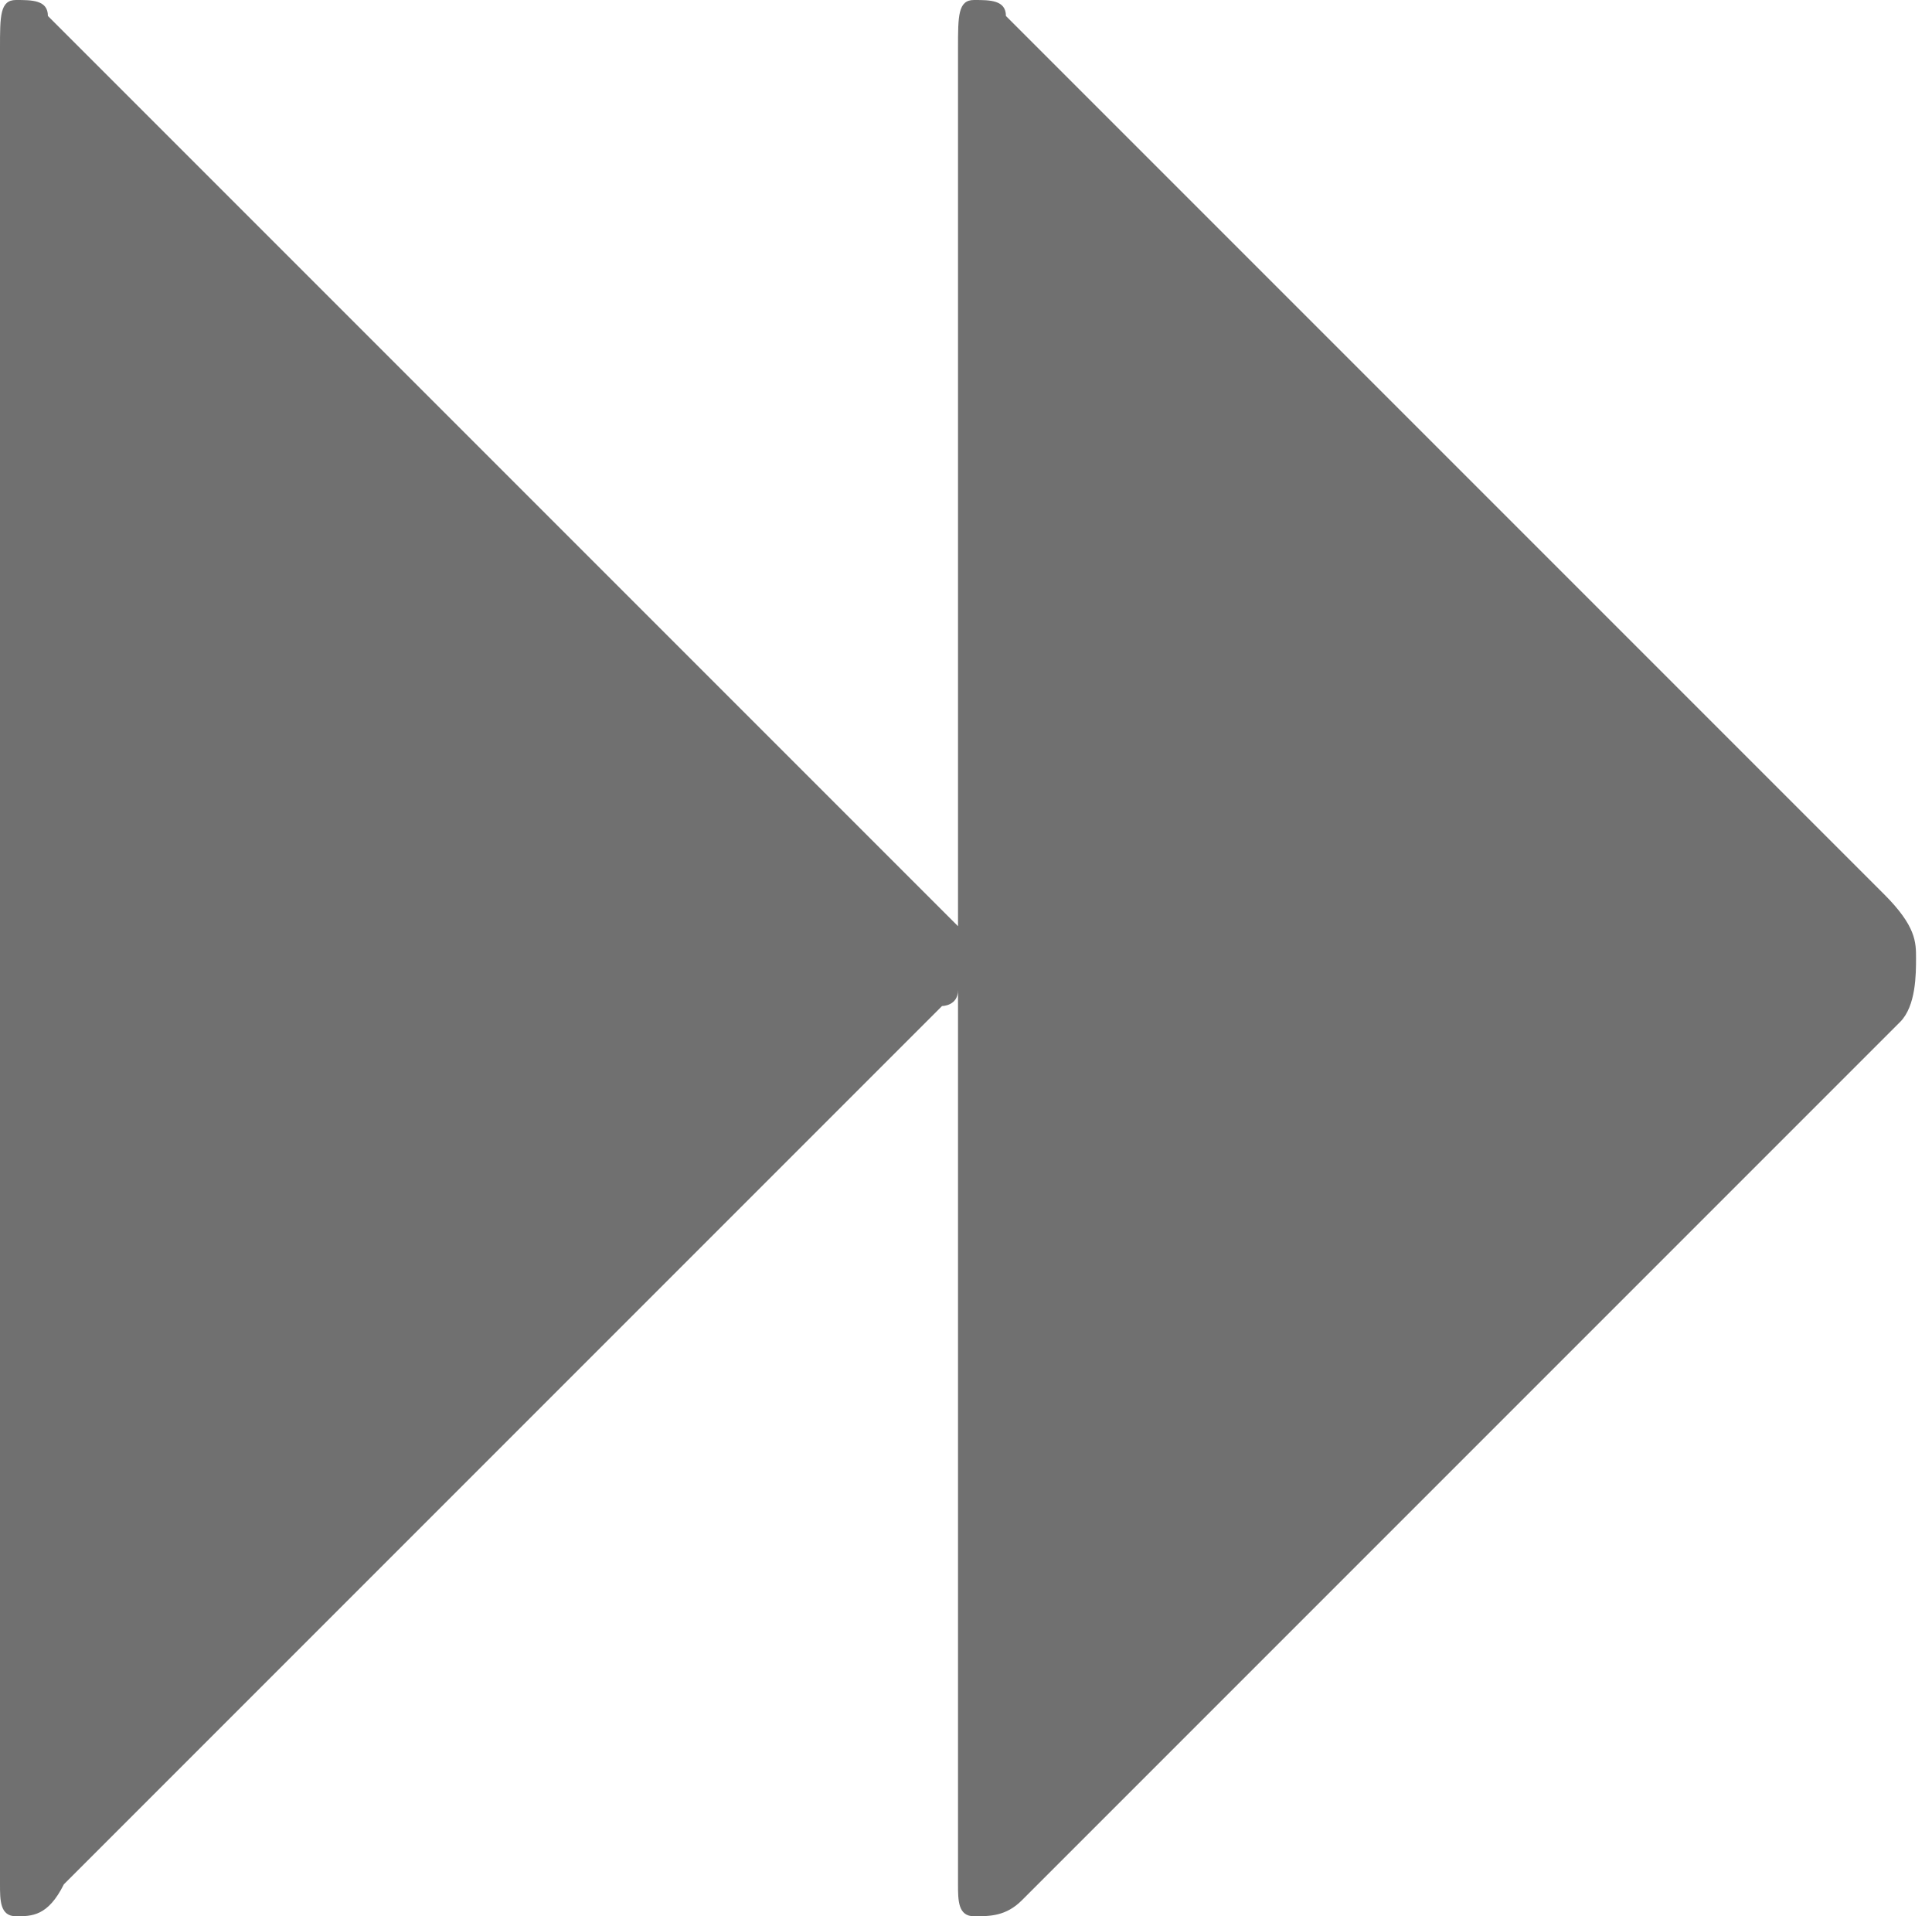 <?xml version="1.0" encoding="utf-8"?>
<!-- Generator: Adobe Illustrator 18.0.0, SVG Export Plug-In . SVG Version: 6.00 Build 0)  -->
<!DOCTYPE svg PUBLIC "-//W3C//DTD SVG 1.1//EN" "http://www.w3.org/Graphics/SVG/1.1/DTD/svg11.dtd">
<svg version="1.1" id="Layer_1" xmlns="http://www.w3.org/2000/svg" xmlns:xlink="http://www.w3.org/1999/xlink" x="0px" y="0px"
	 viewBox="0 0 12.1 12" enable-background="new 0 0 12.1 12" xml:space="preserve">
<path fill="#707070" d="M5.9,5.7c0,0,0.1,0.1,0.1,0.1V0.3C6,0.1,6,0,6.1,0c0.1,0,0.2,0,0.2,0.1l5.5,5.5C12,5.8,12,5.9,12,6
	c0,0.1,0,0.3-0.1,0.4l-5.5,5.5C6.3,12,6.2,12,6.1,12C6,12,6,11.9,6,11.8V6.2c0,0.1-0.1,0.1-0.1,0.1l-5.5,5.5C0.3,12,0.2,12,0.1,12
	C0,12,0,11.9,0,11.8V0.3C0,0.1,0,0,0.1,0c0.1,0,0.2,0,0.2,0.1L5.9,5.7z"/>
</svg>
